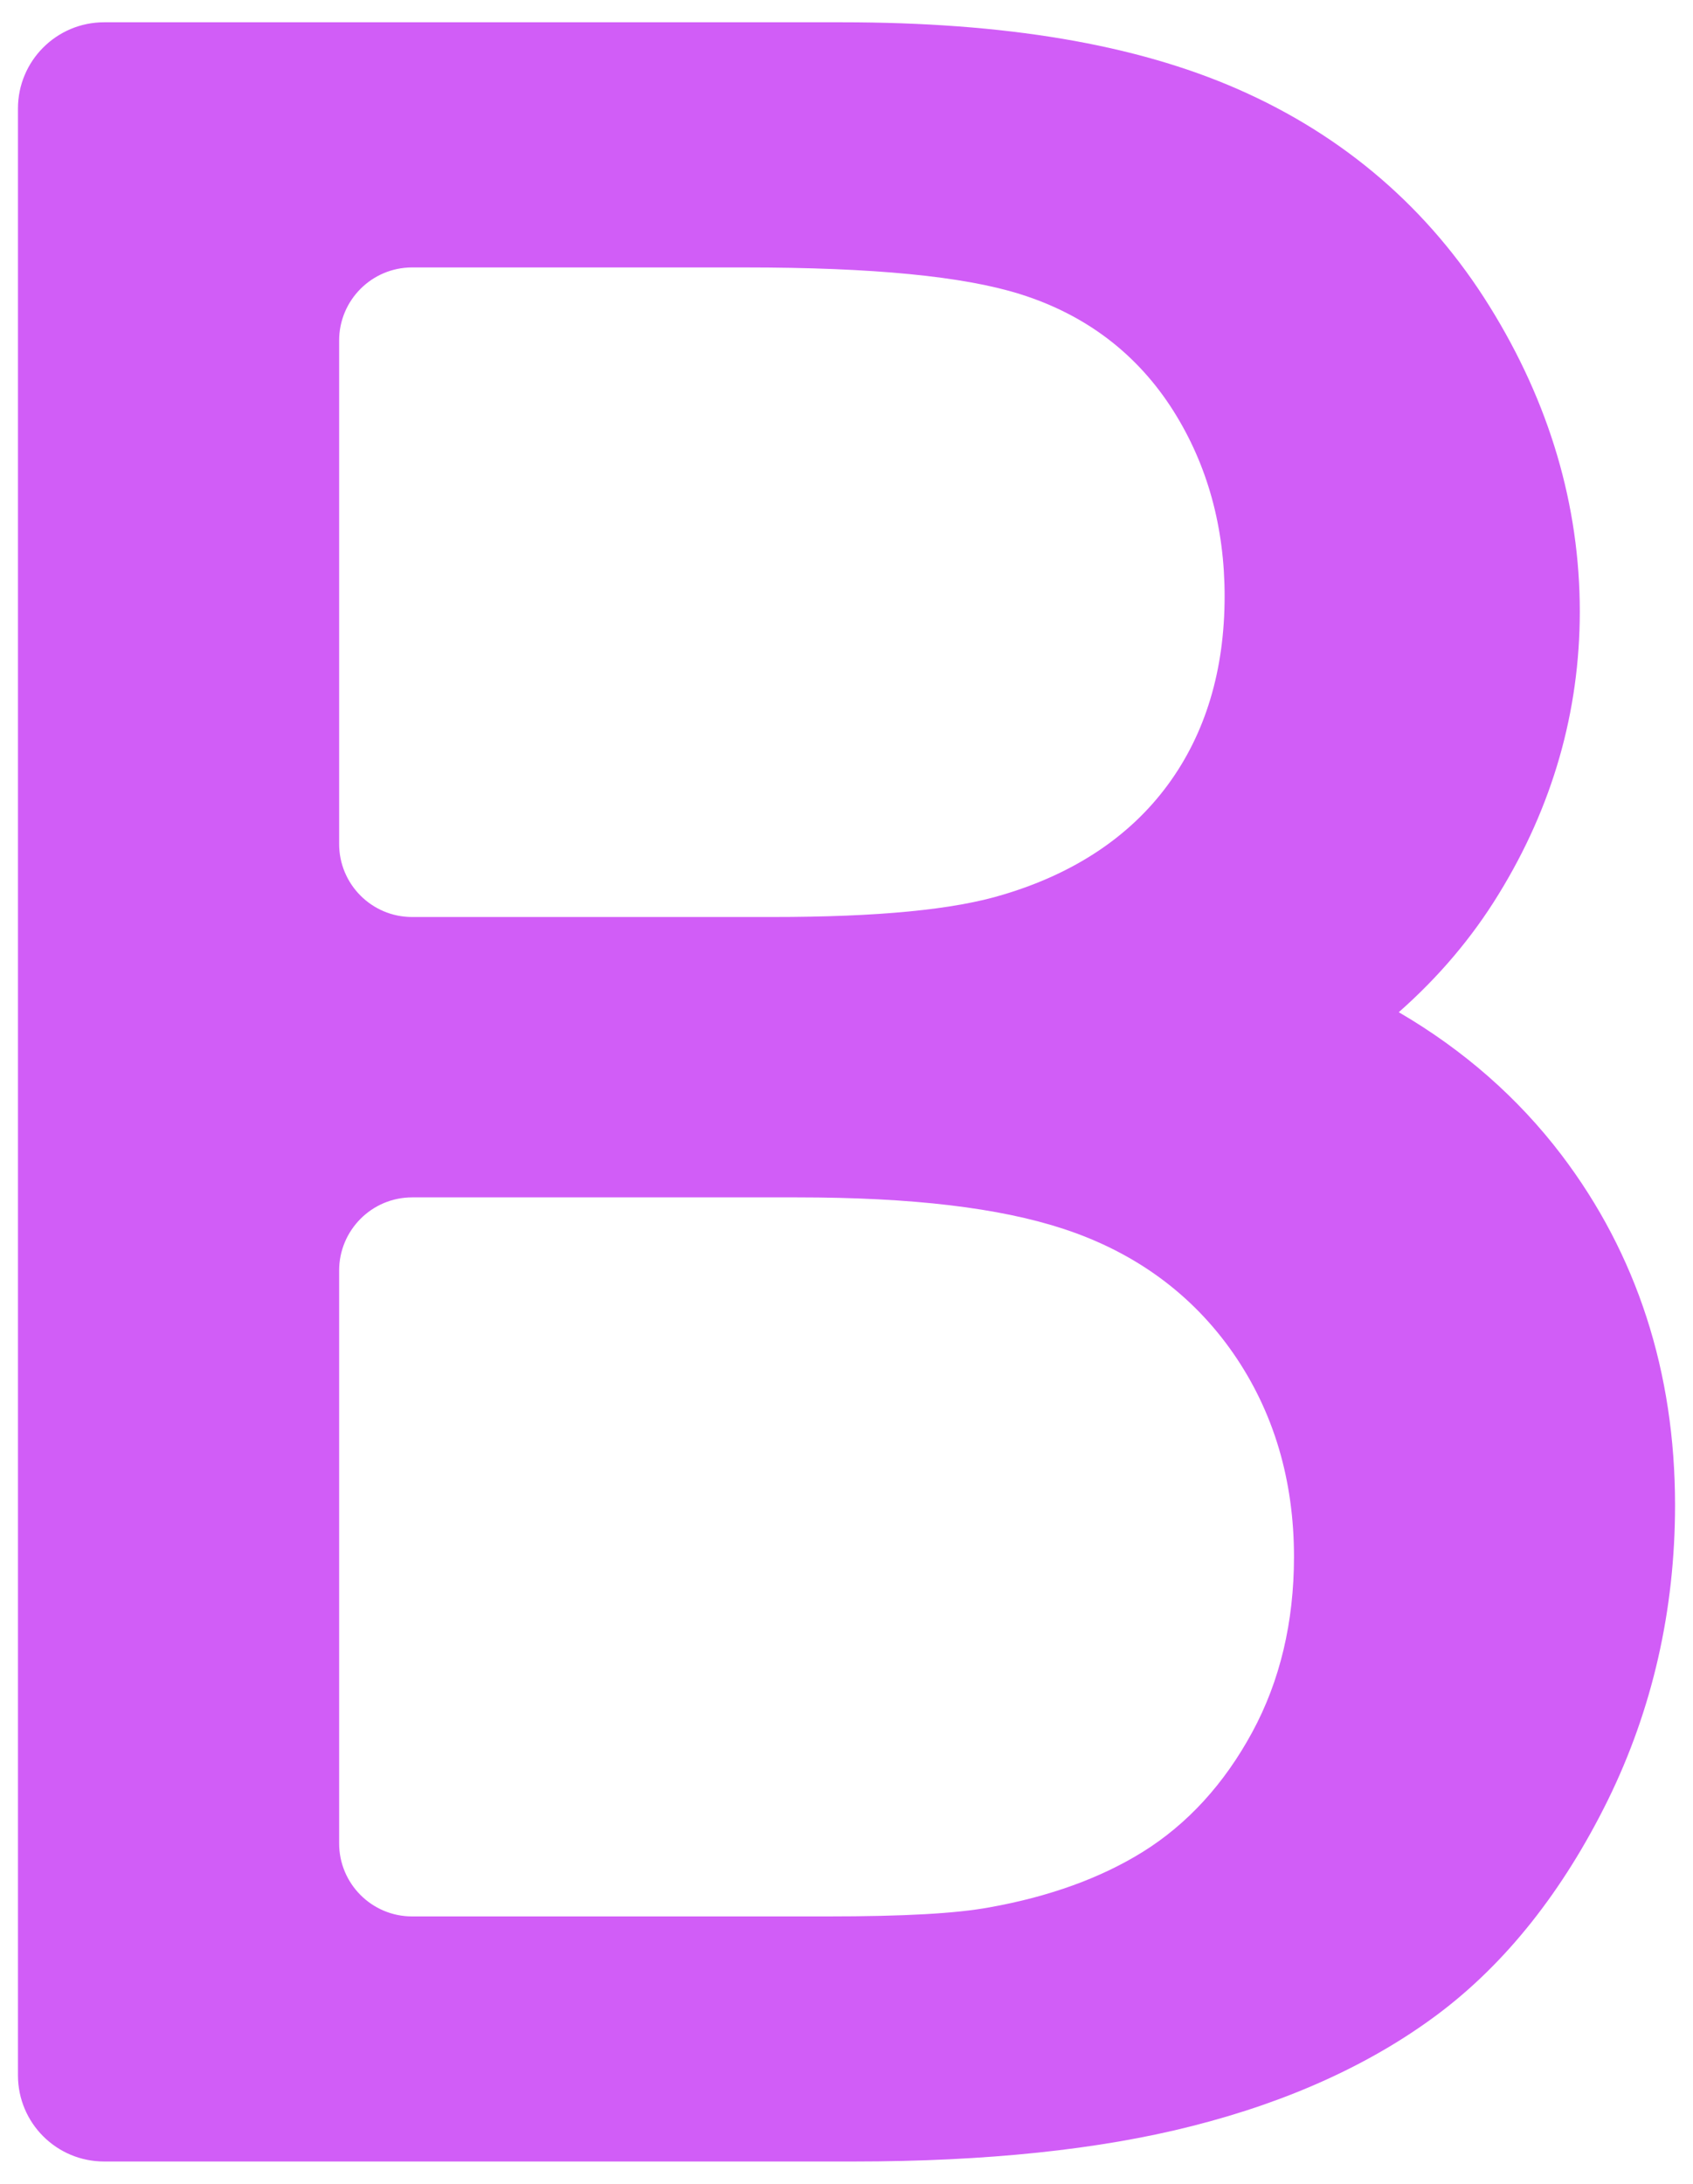 
<svg width="38" height="49" viewBox="0 0 38 49" fill="none" xmlns="http://www.w3.org/2000/svg">
<path d="M35.051 25.918C34.074 24.633 32.85 23.56 31.396 22.712C32.289 21.925 33.039 21.041 33.637 20.065C34.848 18.099 35.459 15.963 35.459 13.722C35.459 11.338 34.777 9.034 33.435 6.876C32.078 4.69 30.175 3.048 27.783 2C25.478 0.991 22.571 0.5 18.896 0.5H2.337C1.269 0.5 0.403 1.366 0.403 2.436V46.566C0.403 47.636 1.269 48.5 2.337 48.5H19.166C22.121 48.5 24.676 48.235 26.759 47.704C28.934 47.154 30.789 46.307 32.276 45.193C33.802 44.049 35.082 42.433 36.089 40.392C37.089 38.355 37.597 36.129 37.597 33.772C37.597 30.783 36.74 28.143 35.051 25.918ZM7.612 7.642C7.612 6.736 8.345 6.001 9.25 6.001H16.721C19.6 6.001 21.621 6.199 22.898 6.6C24.38 7.065 25.538 7.951 26.342 9.227C27.101 10.433 27.487 11.827 27.487 13.378C27.487 15.035 27.059 16.46 26.211 17.612C25.36 18.769 24.114 19.598 22.516 20.074C21.411 20.412 19.712 20.576 17.332 20.576H9.25C8.345 20.576 7.612 19.842 7.612 18.936V7.642ZM28.107 38.867C27.48 40.025 26.651 40.931 25.645 41.556C24.706 42.139 23.551 42.558 22.211 42.797C21.463 42.935 20.299 43.001 18.558 43.001H9.25C8.345 43.001 7.612 42.266 7.612 41.361V28.509C7.612 27.604 8.345 26.867 9.25 26.867H17.894C20.472 26.867 22.428 27.099 23.875 27.575C25.483 28.104 26.763 29.044 27.68 30.364C28.585 31.669 29.044 33.204 29.044 34.932C29.044 36.396 28.73 37.719 28.107 38.867Z" fill="#d15df7"/>
</svg>
